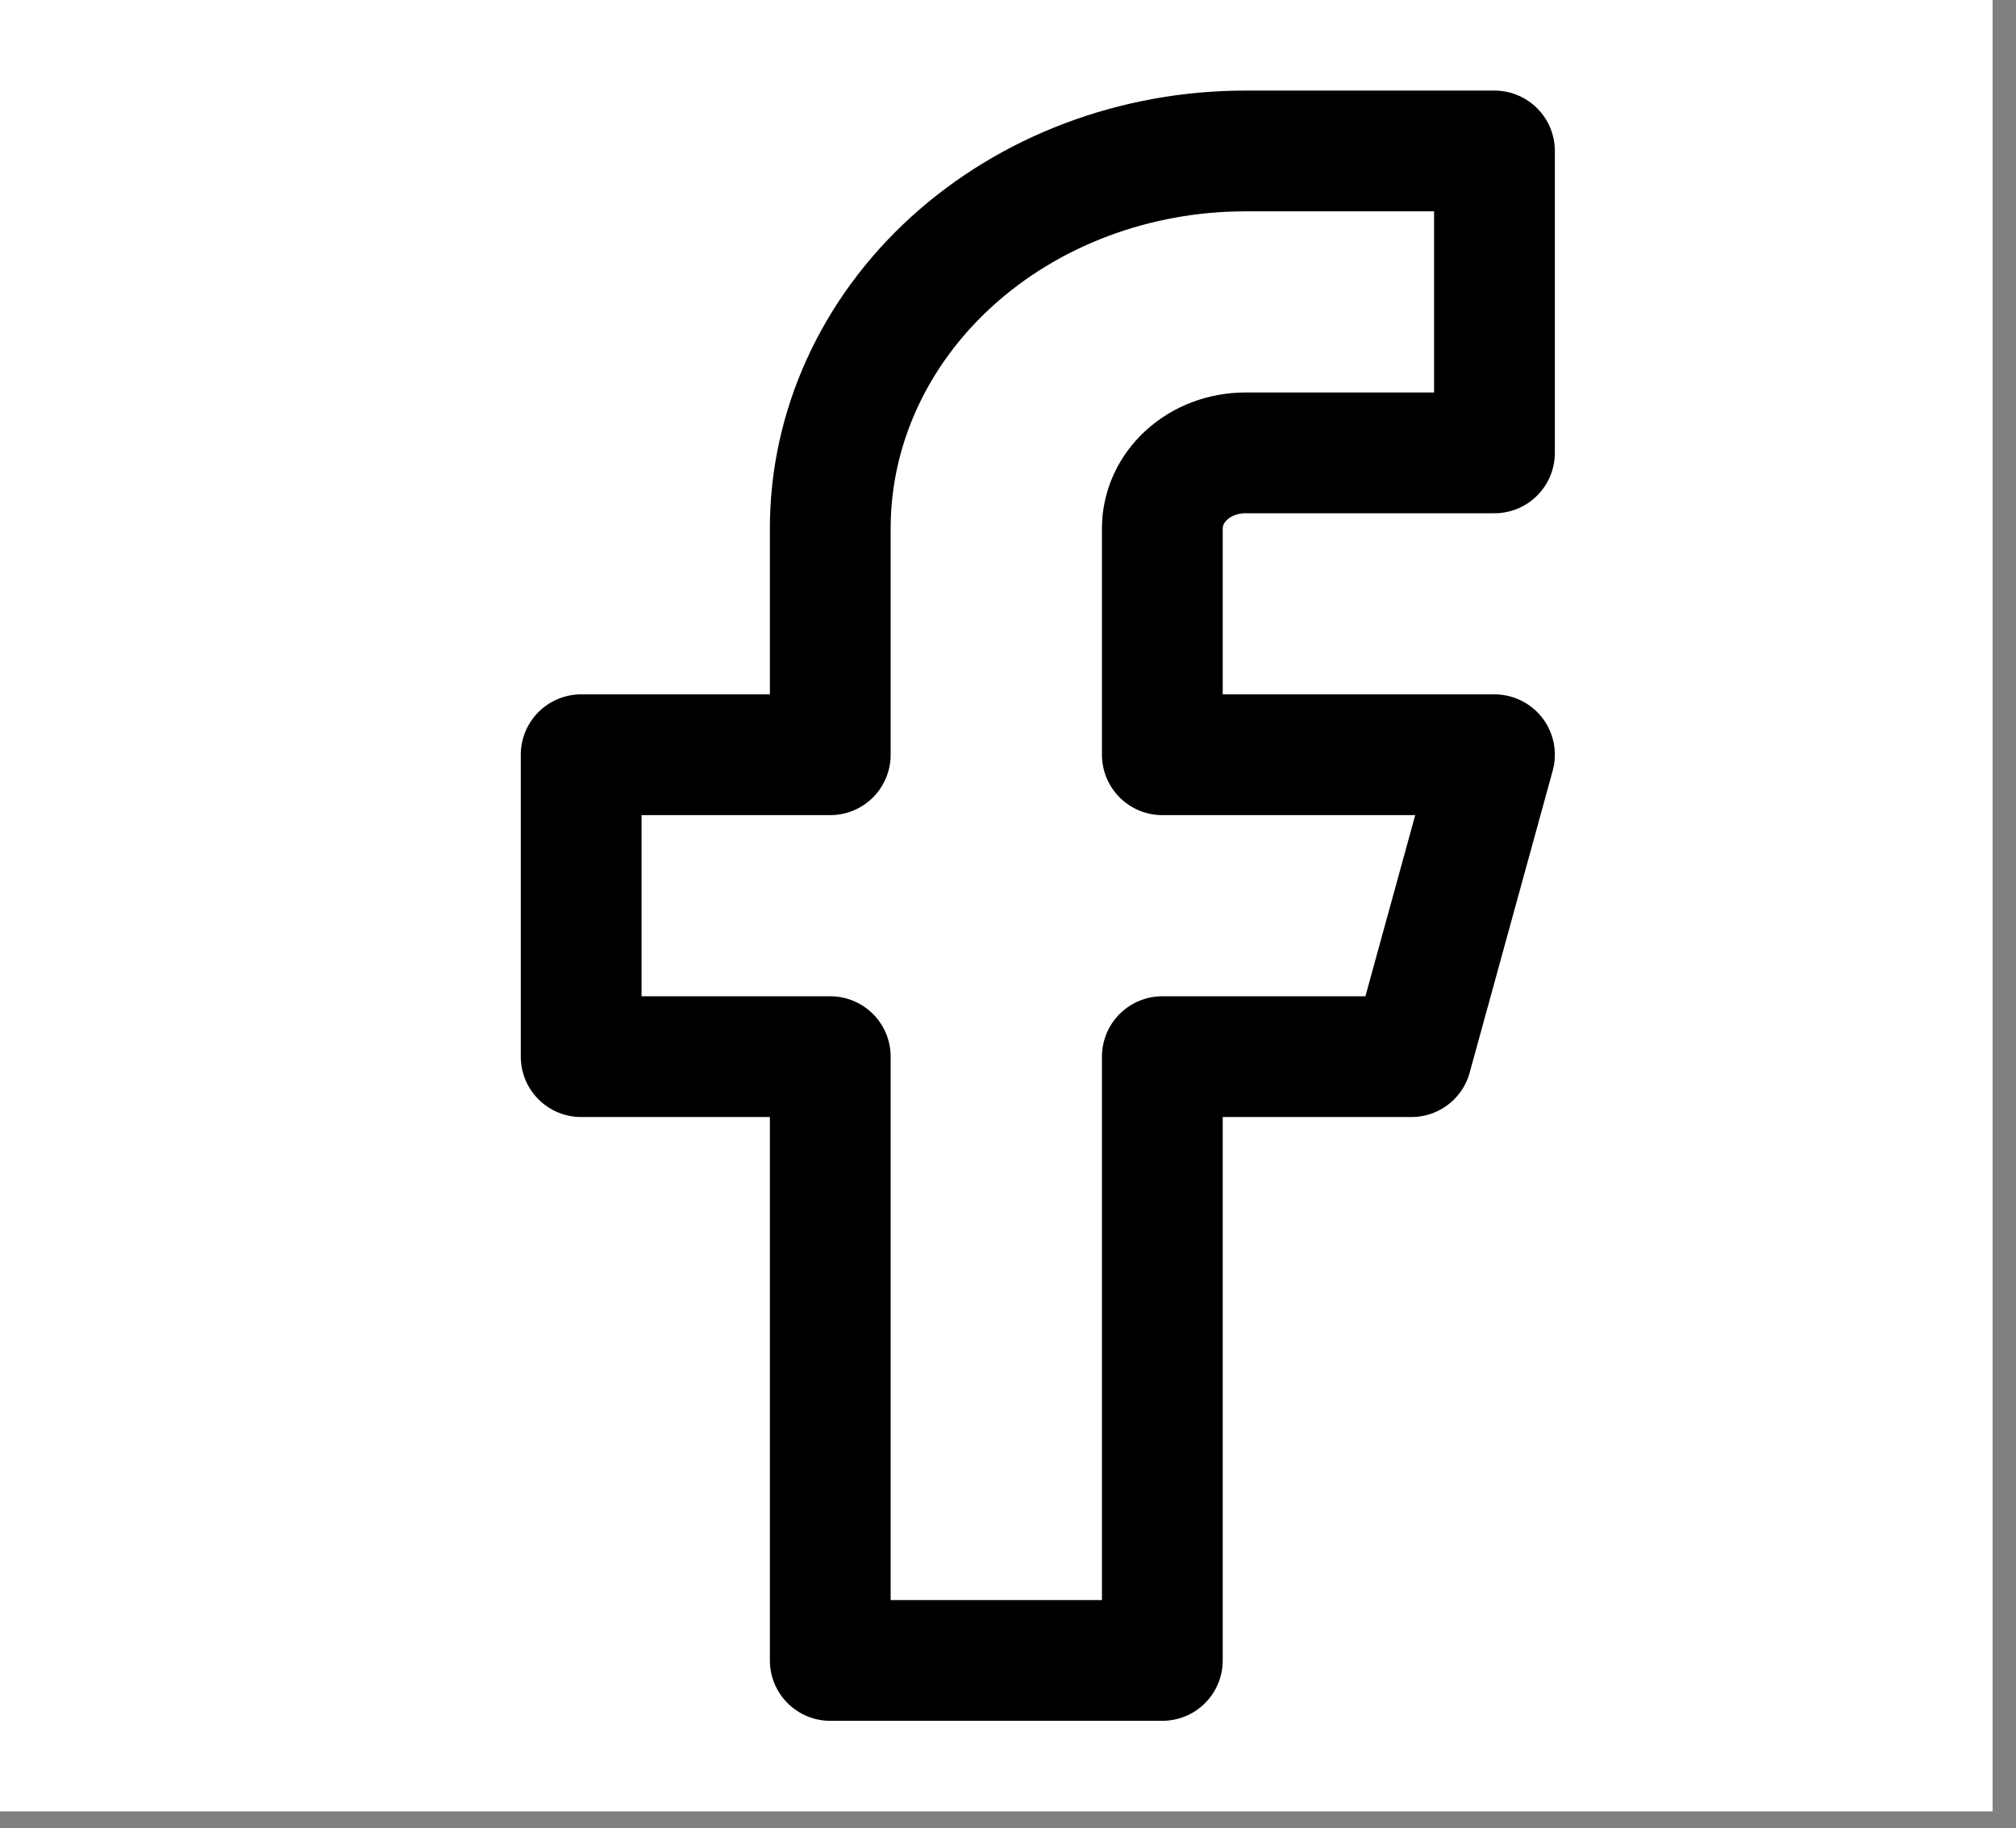 <svg width="43" height="39" viewBox="0 0 43 39" fill="none" xmlns="http://www.w3.org/2000/svg">
<rect x="0" y="0" width="43" height="39" fill="#808080" stroke="none"/>
<rect width="42.501" height="38.638" fill="white"/>
<path d="M31.876 3.22H26.563C24.215 3.22 21.963 4.068 20.302 5.578C18.642 7.087 17.709 9.135 17.709 11.27V16.099H12.396V22.539H17.709V35.418H24.792V22.539H30.105L31.876 16.099H24.792V11.27C24.792 10.842 24.979 10.433 25.311 10.131C25.643 9.829 26.094 9.66 26.563 9.66H31.876V3.22Z" stroke="black" stroke-width="2.576" stroke-linecap="round" stroke-linejoin="round"/>
</svg>
